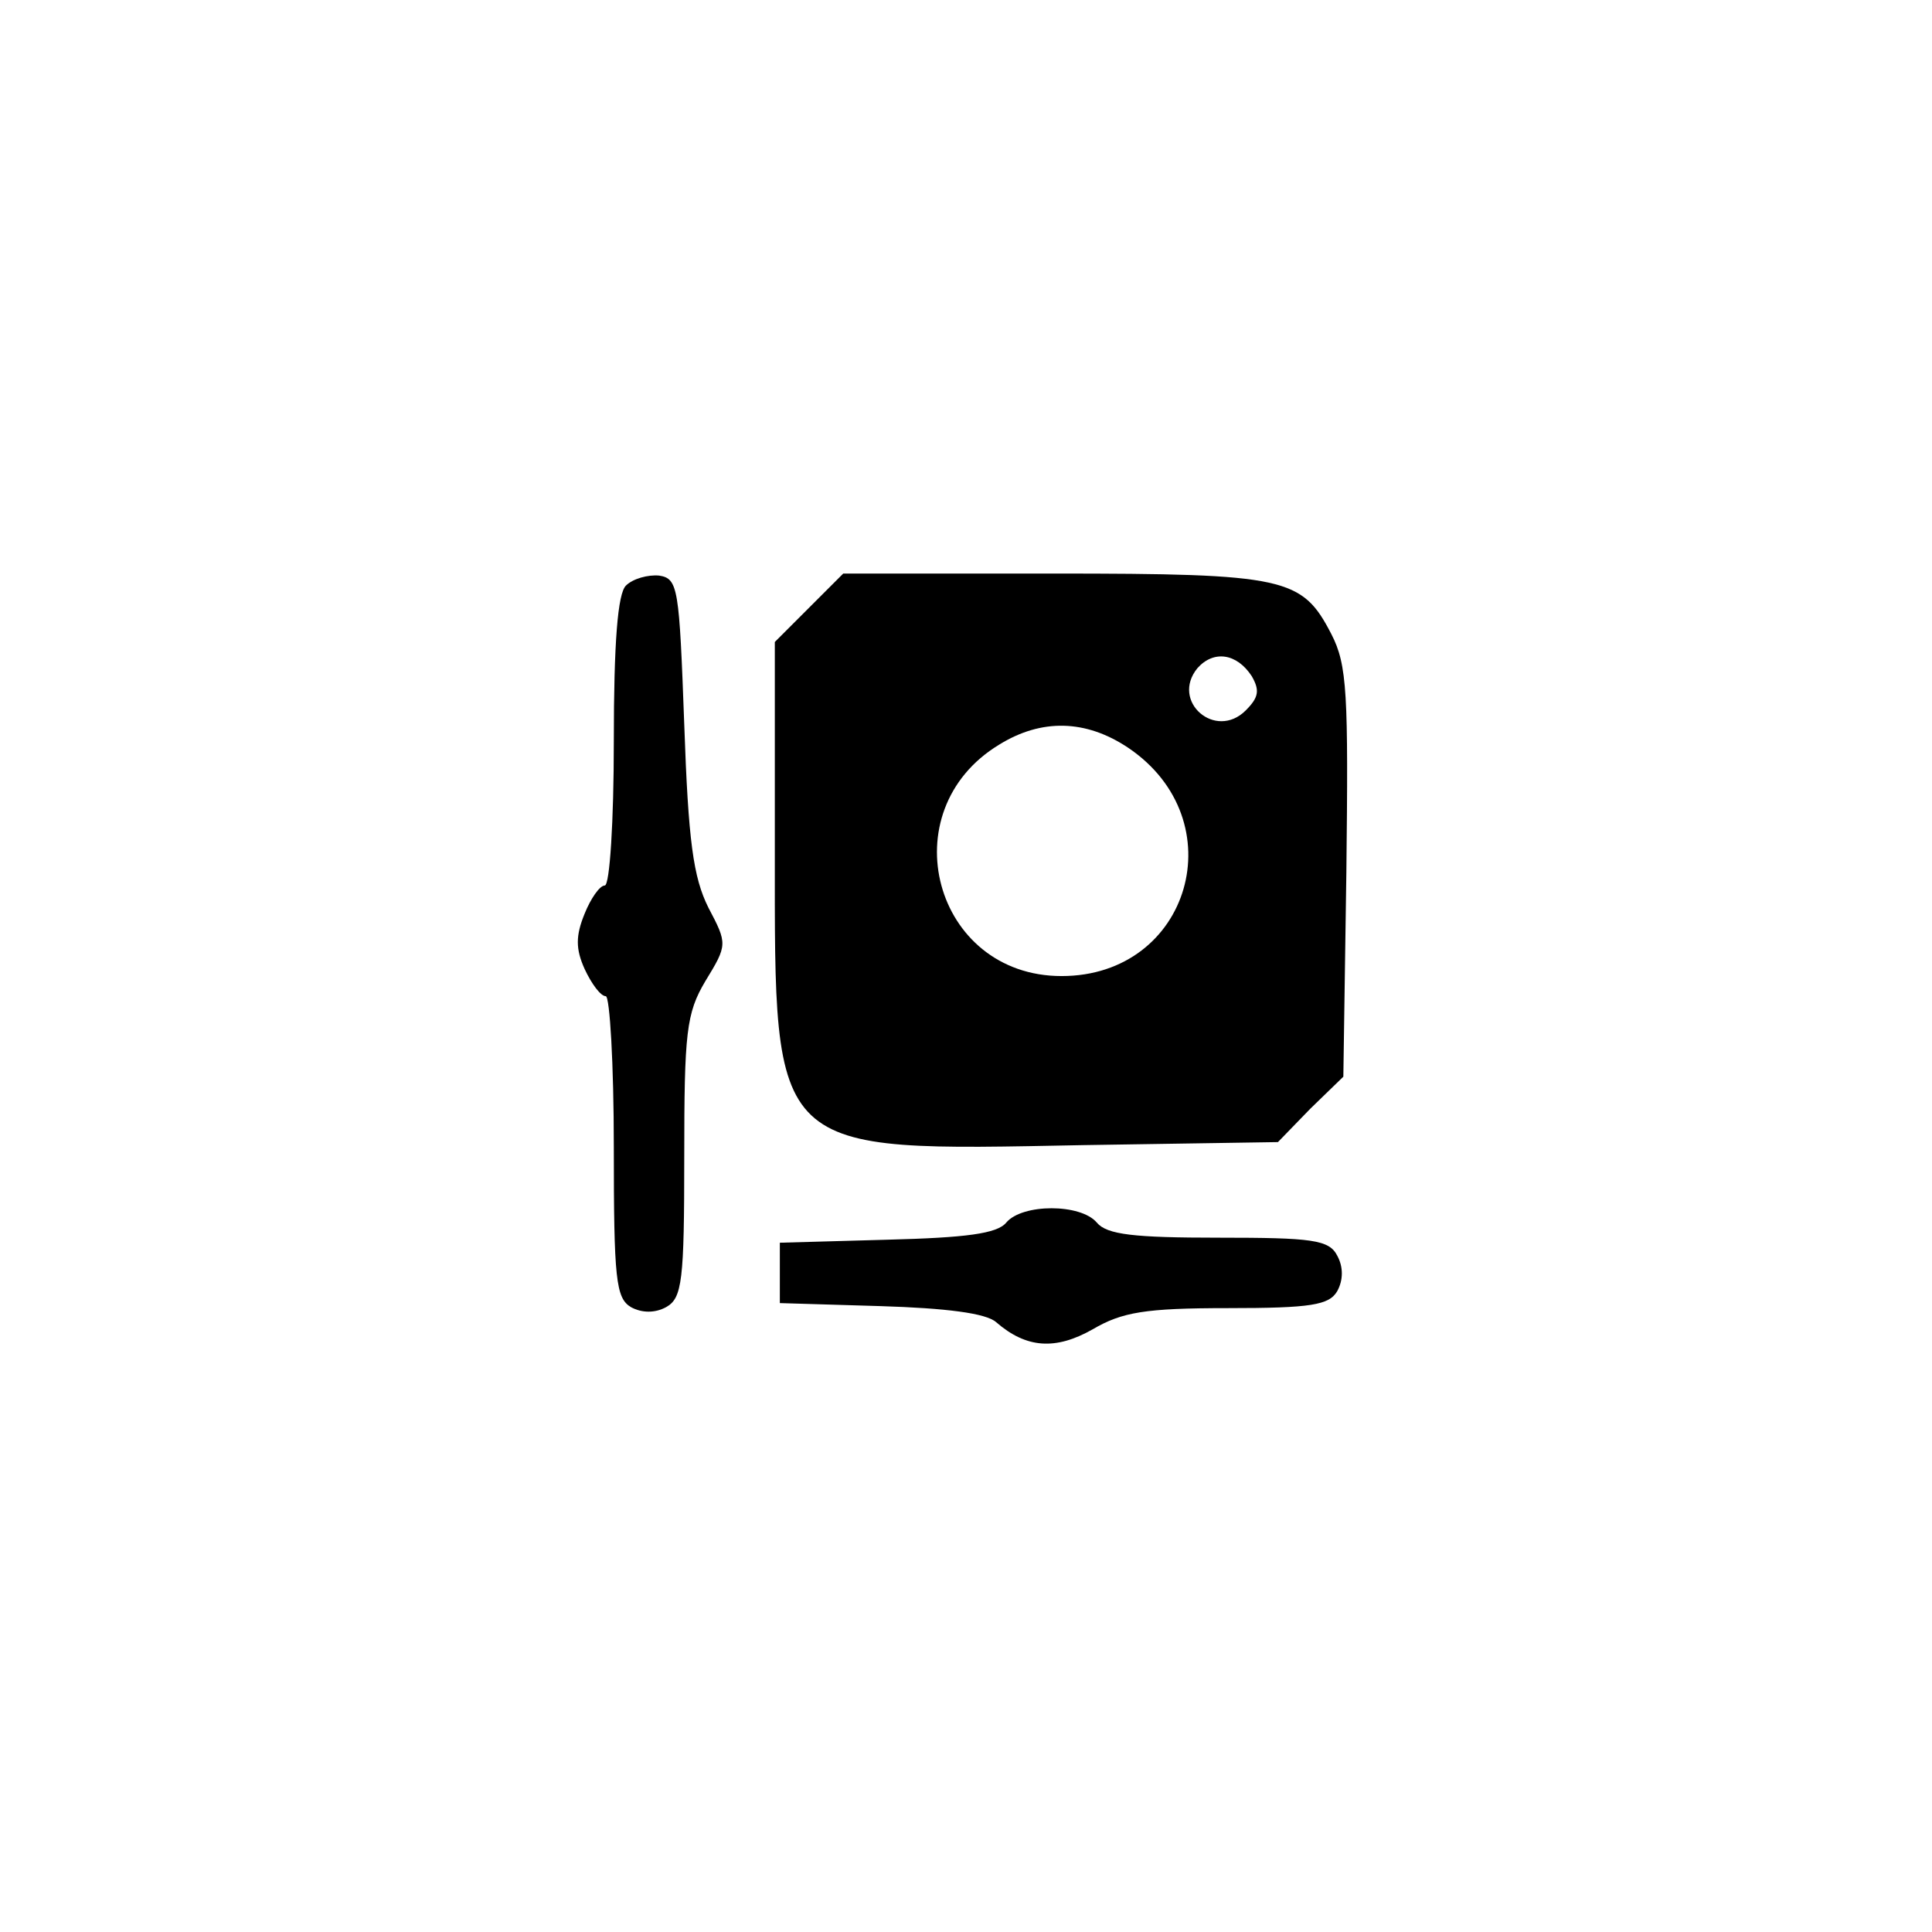 <?xml version="1.0" standalone="no"?>
<!DOCTYPE svg PUBLIC "-//W3C//DTD SVG 20010904//EN"
 "http://www.w3.org/TR/2001/REC-SVG-20010904/DTD/svg10.dtd">
<svg version="1.0" xmlns="http://www.w3.org/2000/svg"
 width="192pt" height="192pt" viewBox="0 0 192 192"
 preserveAspectRatio="xMidYMid meet">
<g transform="translate(0,192) scale(0.1,-0.1)"
fill="#000000" stroke="none">
811 c445 -92 729 -532 635 -987 -62 -301 -295 -546 -601 -630 -91 -26 -329
-26 -420 0 -291 80 -516 305 -596 596 -26 91 -26 329 0 420 120 433 542 692
982 601z"/>
<path d="M622 1338 c-8 -8 -12 -55 -12 -155 0 -79 -4 -143 -9 -143 -5 0 -14
-13 -20 -28 -9 -22 -9 -35 0 -55 7 -15 16 -27 21 -27 4 0 8 -67 8 -150 0 -131
2 -150 17 -159 11 -6 24 -6 35 0 16 9 18 26 18 149 0 124 2 143 21 175 22 36
22 37 3 73 -15 30 -20 66 -24 182 -5 136 -6 145 -25 148 -11 1 -26 -3 -33 -10z"/>
<path d="M804 1316 l-34 -34 0 -208 c0 -304 -6 -298 307 -292 l193 3 32 33 33
32 3 203 c2 178 1 206 -15 237 -29 56 -45 60 -276 60 l-209 0 -34 -34z m440
-68 c8 -14 7 -21 -6 -34 -30 -30 -75 9 -48 42 16 18 39 15 54 -8z m-123 -71
c107 -72 62 -227 -66 -227 -127 0 -171 164 -62 230 42 26 86 25 128 -3z"/>
<path d="M1000 705 c-9 -11 -40 -15 -118 -17 l-107 -3 0 -30 0 -30 100 -3 c65
-2 105 -7 115 -16 30 -26 59 -28 96 -7 29 17 52 21 134 21 83 0 101 3 109 17
6 11 6 24 0 35 -8 16 -25 18 -118 18 -84 0 -111 3 -121 15 -16 19 -74 19 -90
0z"/>
</g>
</svg>
